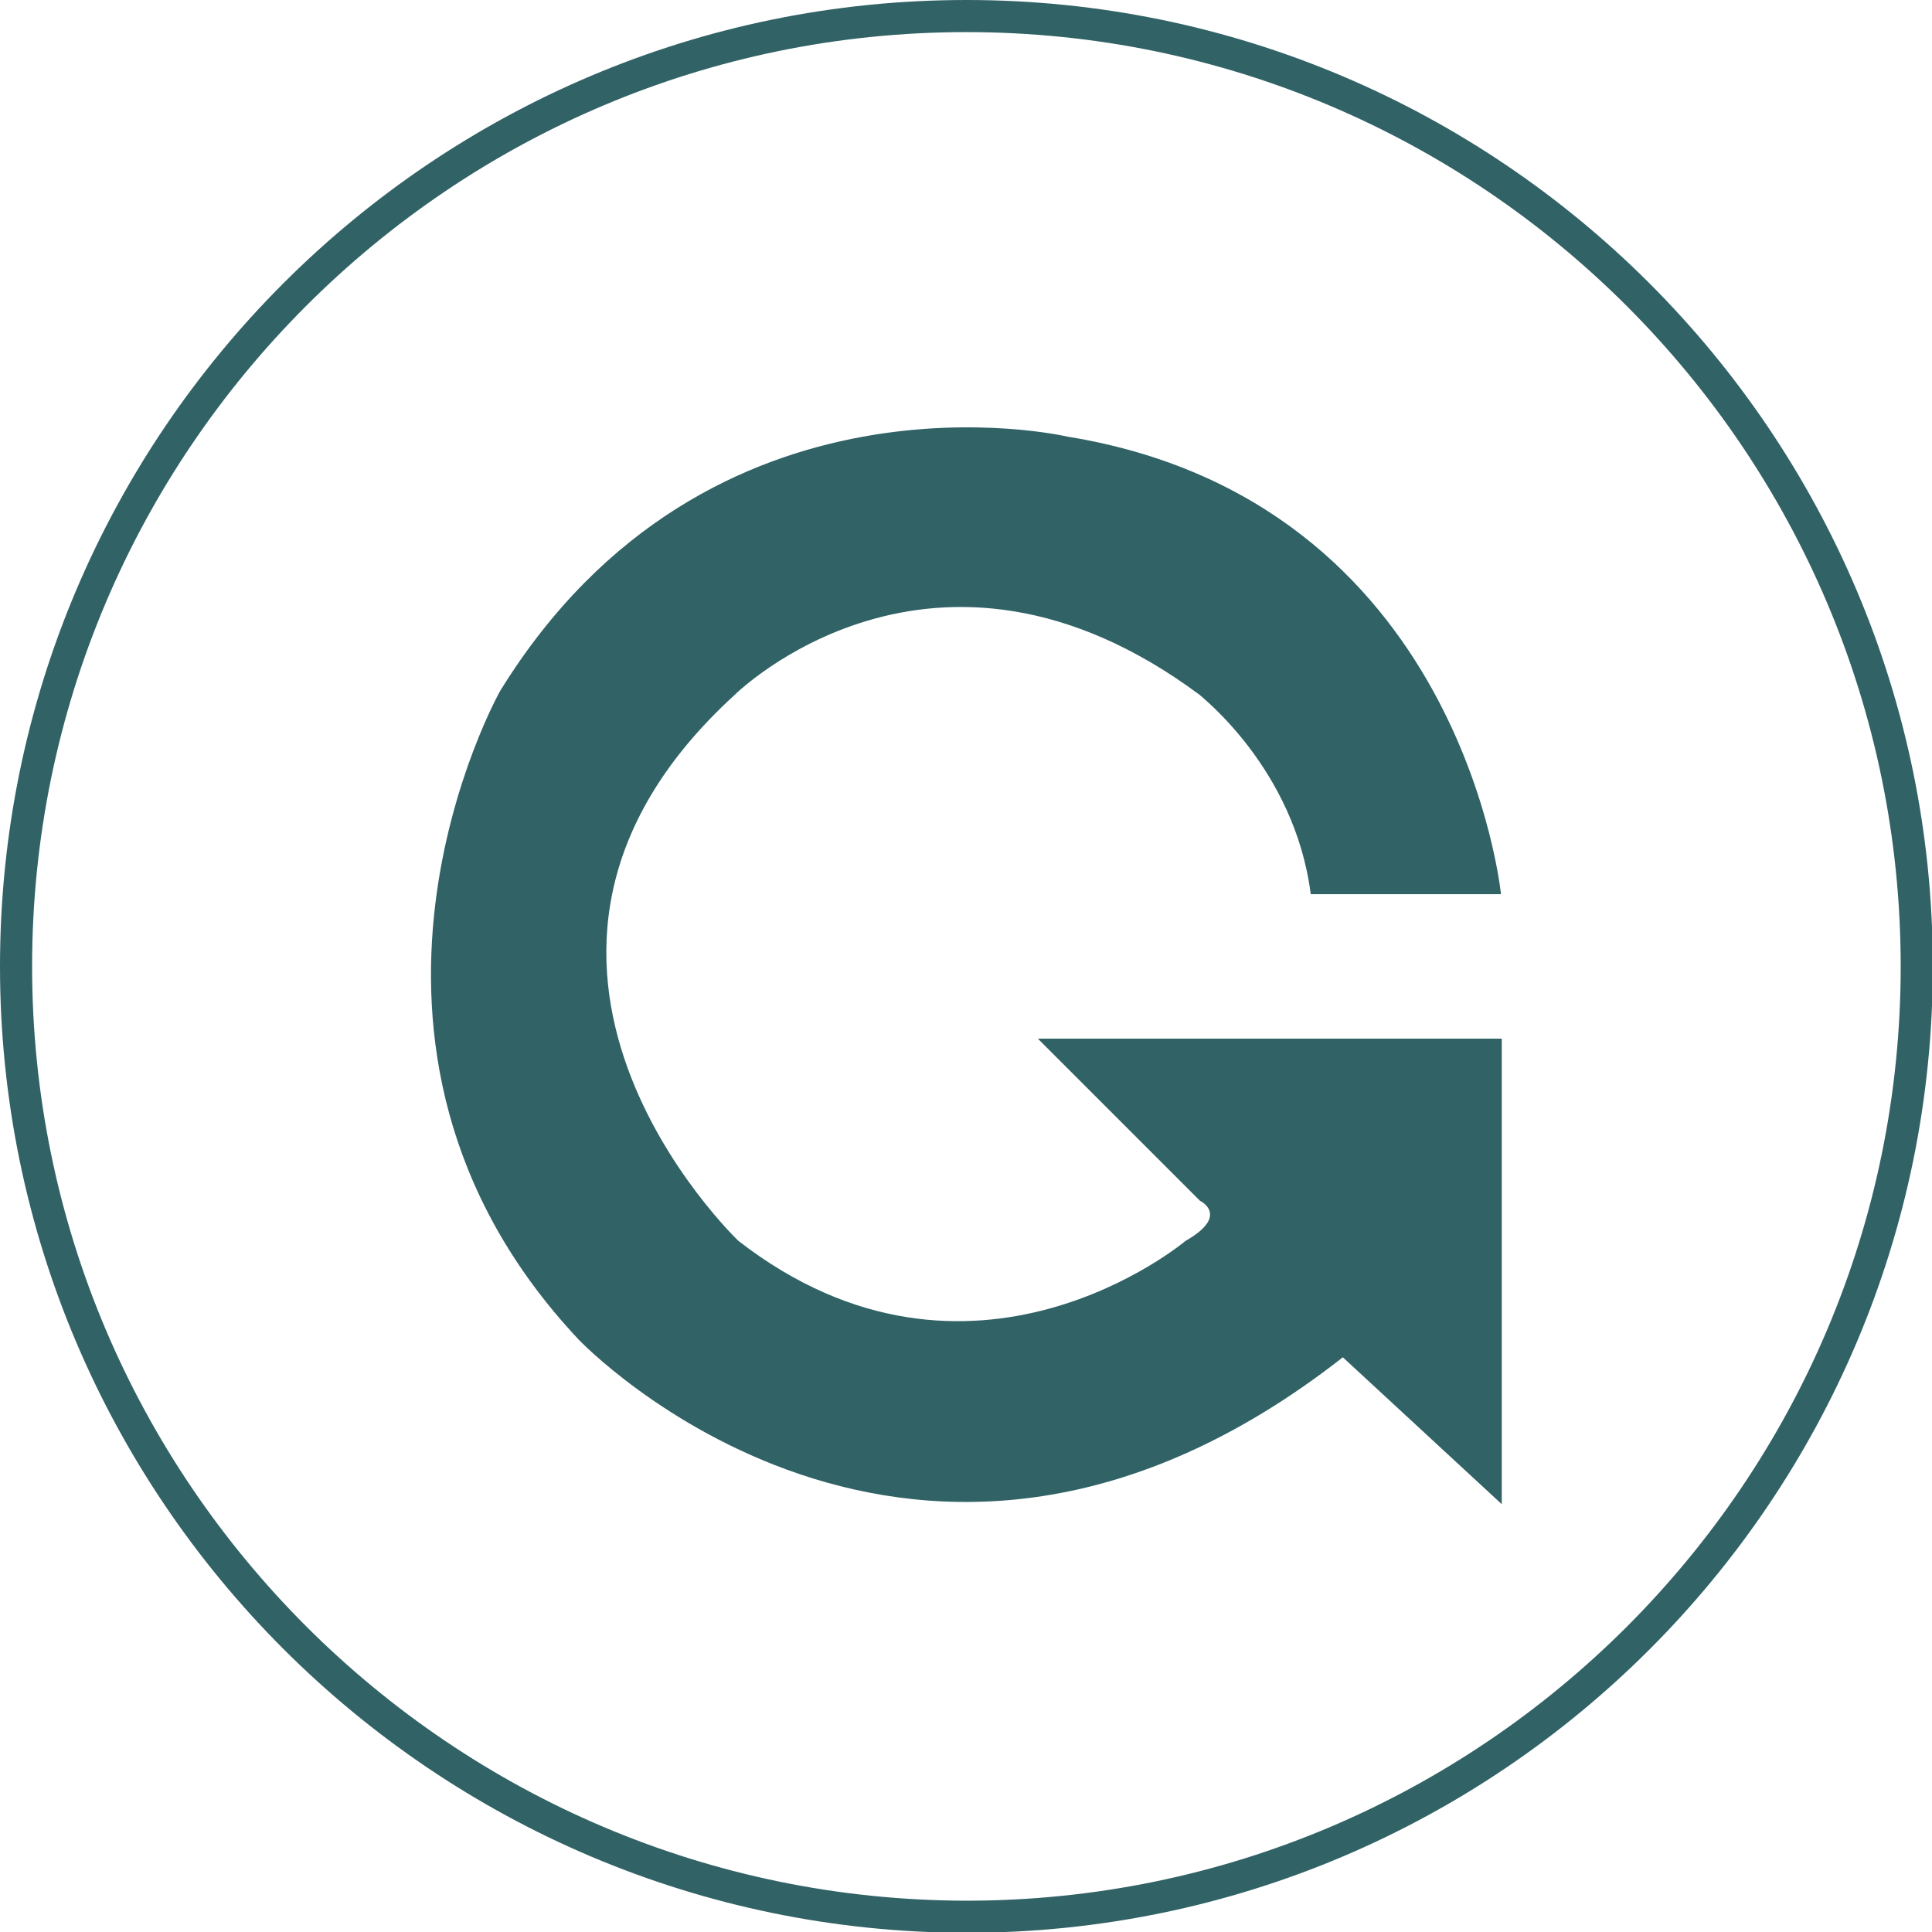 <?xml version="1.0" encoding="utf-8"?>
<!-- Generator: Adobe Illustrator 19.1.0, SVG Export Plug-In . SVG Version: 6.00 Build 0)  -->
<svg version="1.1" id="Layer_2" xmlns="http://www.w3.org/2000/svg" xmlns:xlink="http://www.w3.org/1999/xlink" x="0px" y="0px"
	 viewBox="0 0 240.7 240.7" style="enable-background:new 0 0 240.7 240.7;" xml:space="preserve">
<style type="text/css">
	.st0{fill:#306266;}
	.st1{fill:none;stroke:#316266;stroke-width:4;stroke-miterlimit:10;}
</style>
<path class="st0" d="M163.3,111.4H187c0,0-4.8-49-54-57c0,0-44.7-10.5-70.7,31.7c0,0-24.8,44,9.8,80.8c0,0,41.8,44,95.2,2.2
	l19.8,18.3v-58h-57.8l20.2,20.2c0,0,3.8,1.8-1.8,5c0,0-26.7,22.5-55.7,0c0,0-36.7-34.9-0.5-68c0,0,24.8-24.7,58,0
	C149.5,86.7,161.3,95.7,163.3,111.4z"/>
<path class="st1" d="M2,120.4C2,55.1,55.1,2,120.4,2c65.3,0,118.4,53.1,118.4,118.4s-53.1,118.4-118.4,118.4
	C55.1,238.7,2,185.6,2,120.4"/>
</svg>
